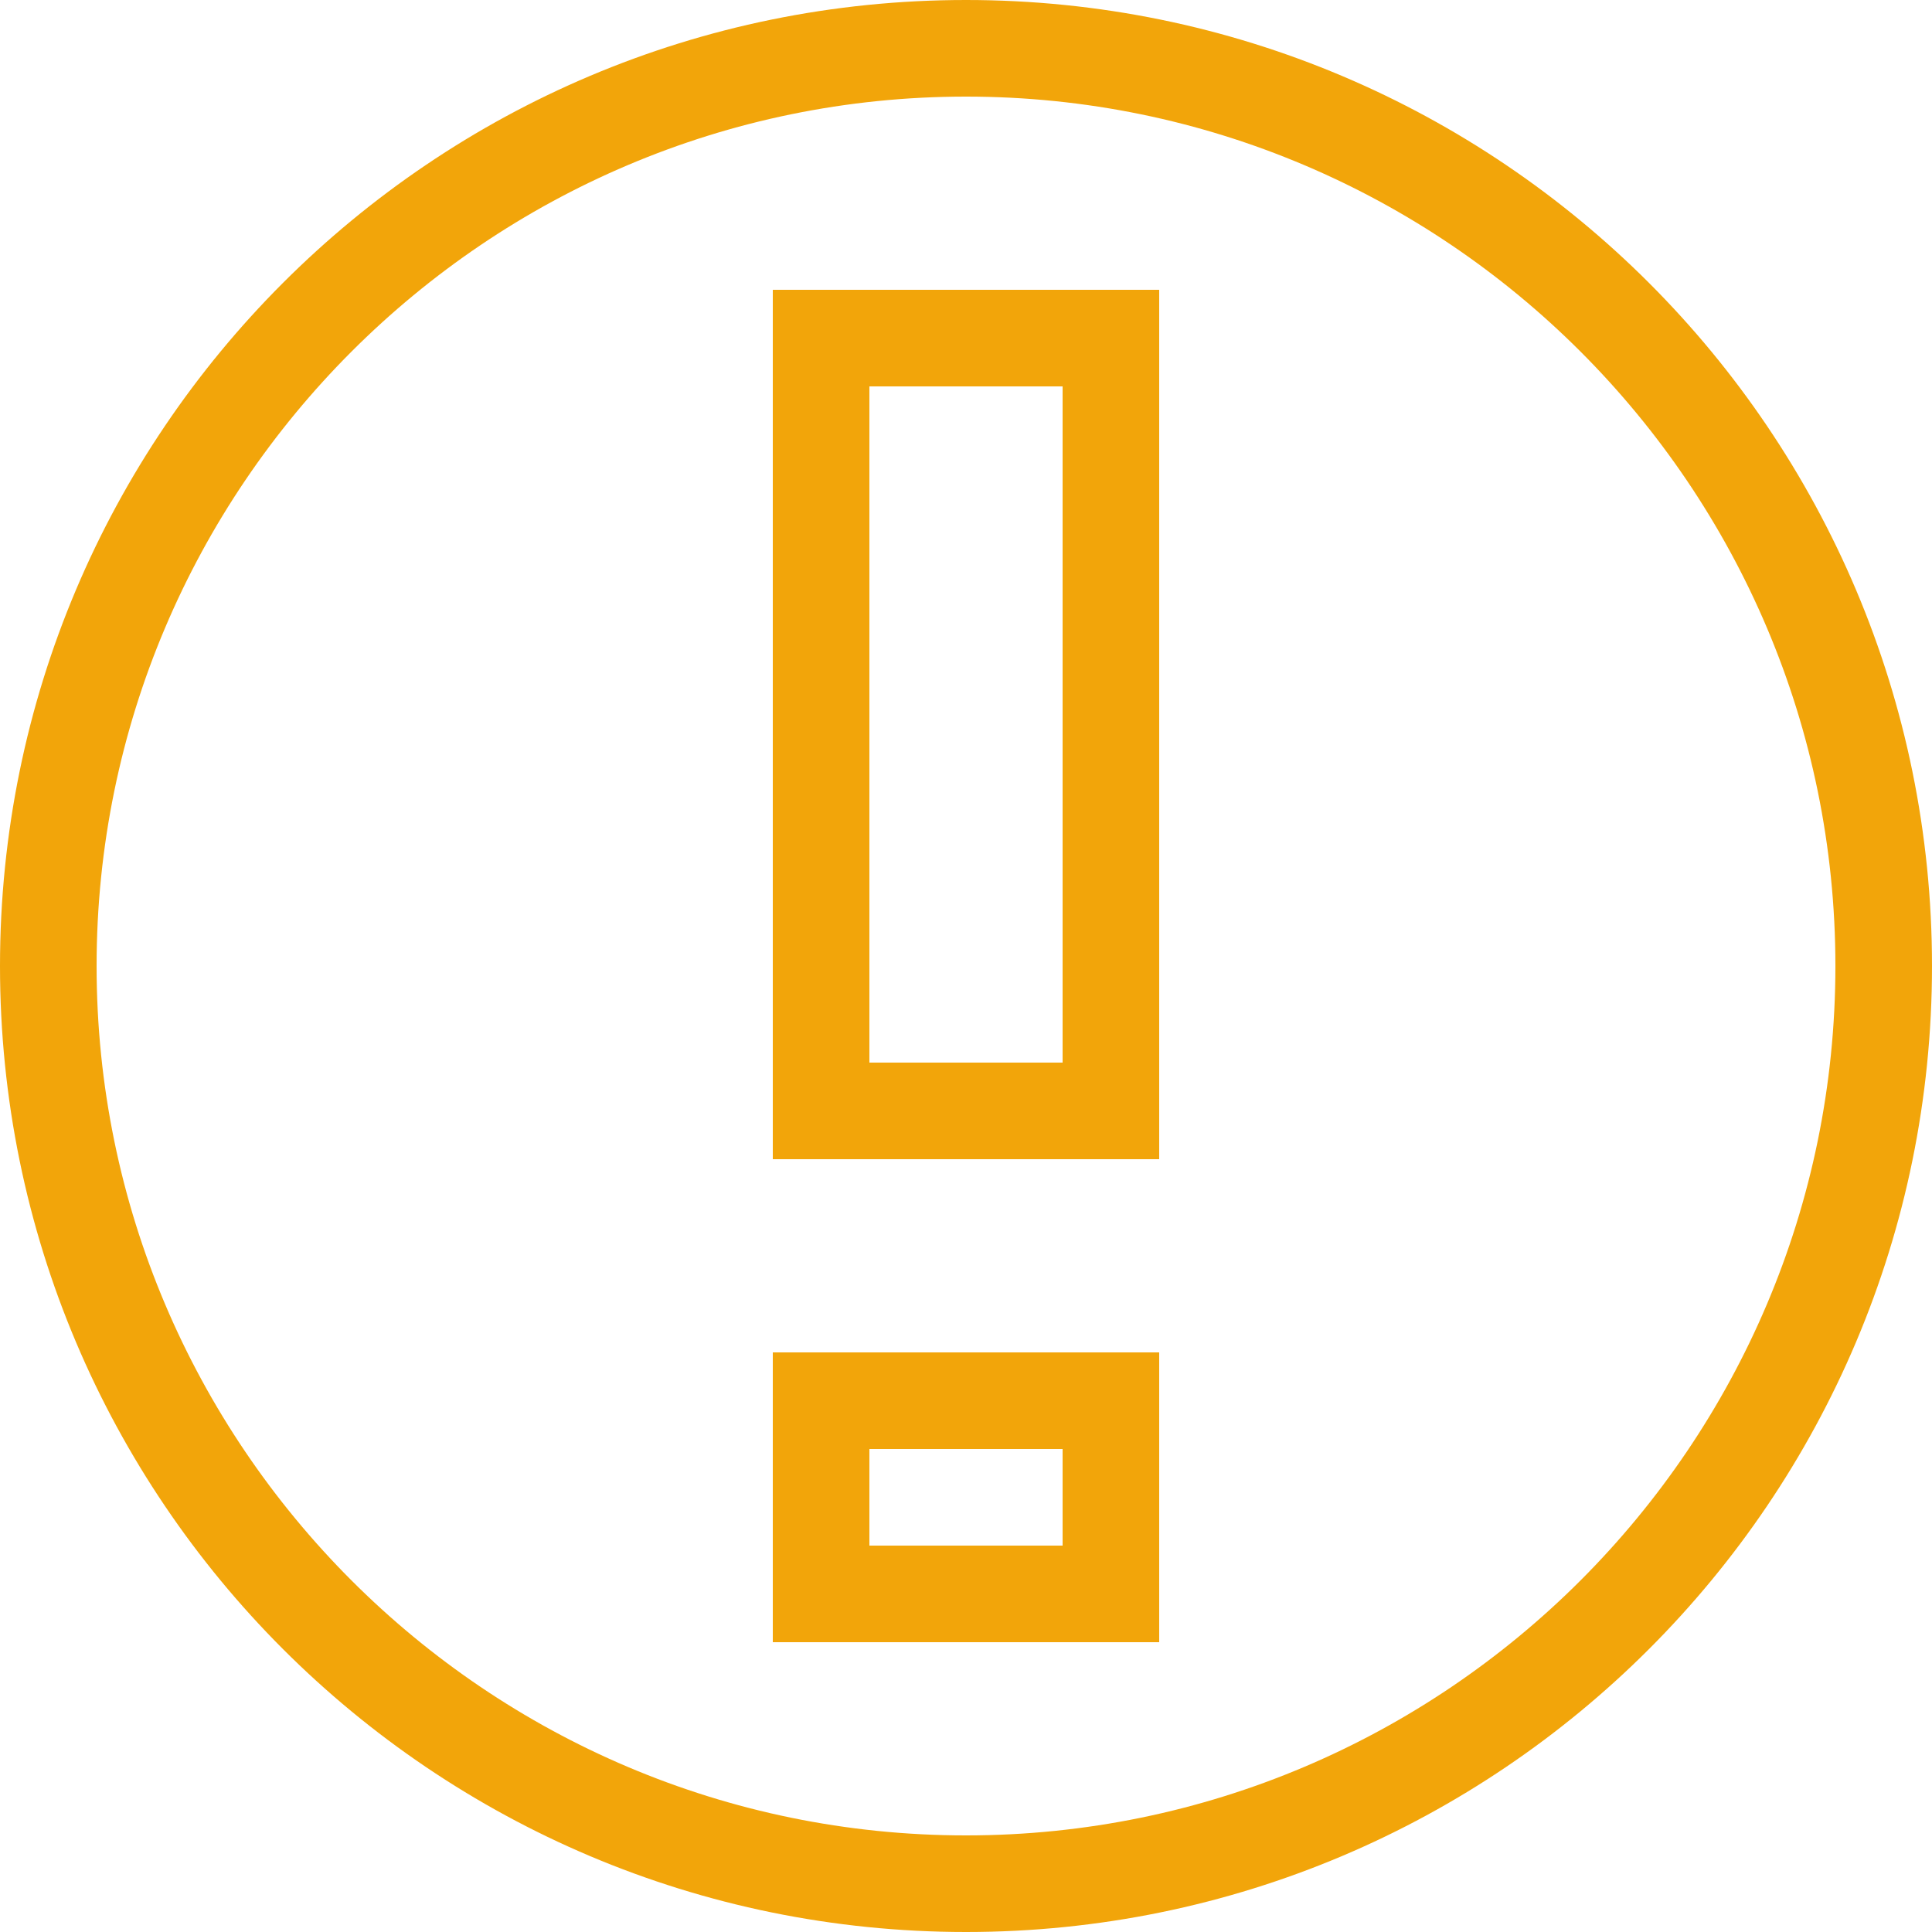<?xml version="1.0" encoding="utf-8"?>
<!DOCTYPE svg PUBLIC "-//W3C//DTD SVG 1.1//EN" "http://www.w3.org/Graphics/SVG/1.1/DTD/svg11.dtd">
<svg version="1.1" id="Layer_1" xmlns="http://www.w3.org/2000/svg" xmlns:xlink="http://www.w3.org/1999/xlink" x="0px" y="0px"
	 width="20px" height="20px" viewBox="0 0 20 20" enable-background="new 0 0 20 20" xml:space="preserve">
<g>
	<g>
		<path fill="#F2A50A" d="M10,1c4.963,0,9,4.038,9,9c0,4.963-4.037,9-9,9c-4.962,0-9-4.037-9-9C1,5.038,5.038,1,10,1 M10,0
			C4.477,0,0,4.477,0,10c0,5.522,4.477,10,10,10c5.522,0,10-4.478,10-10C20,4.477,15.522,0,10,0L10,0z"/>
	</g>
</g>
<g>
	<path fill="#F2A50A" d="M11,4v7H9V4H11 M12,3H8v9h4V3L12,3z"/>
</g>
<g>
	<path fill="#F2A50A" d="M11,15v1H9v-1H11 M12,14H8v3h4V14L12,14z"/>
</g>
</svg>
